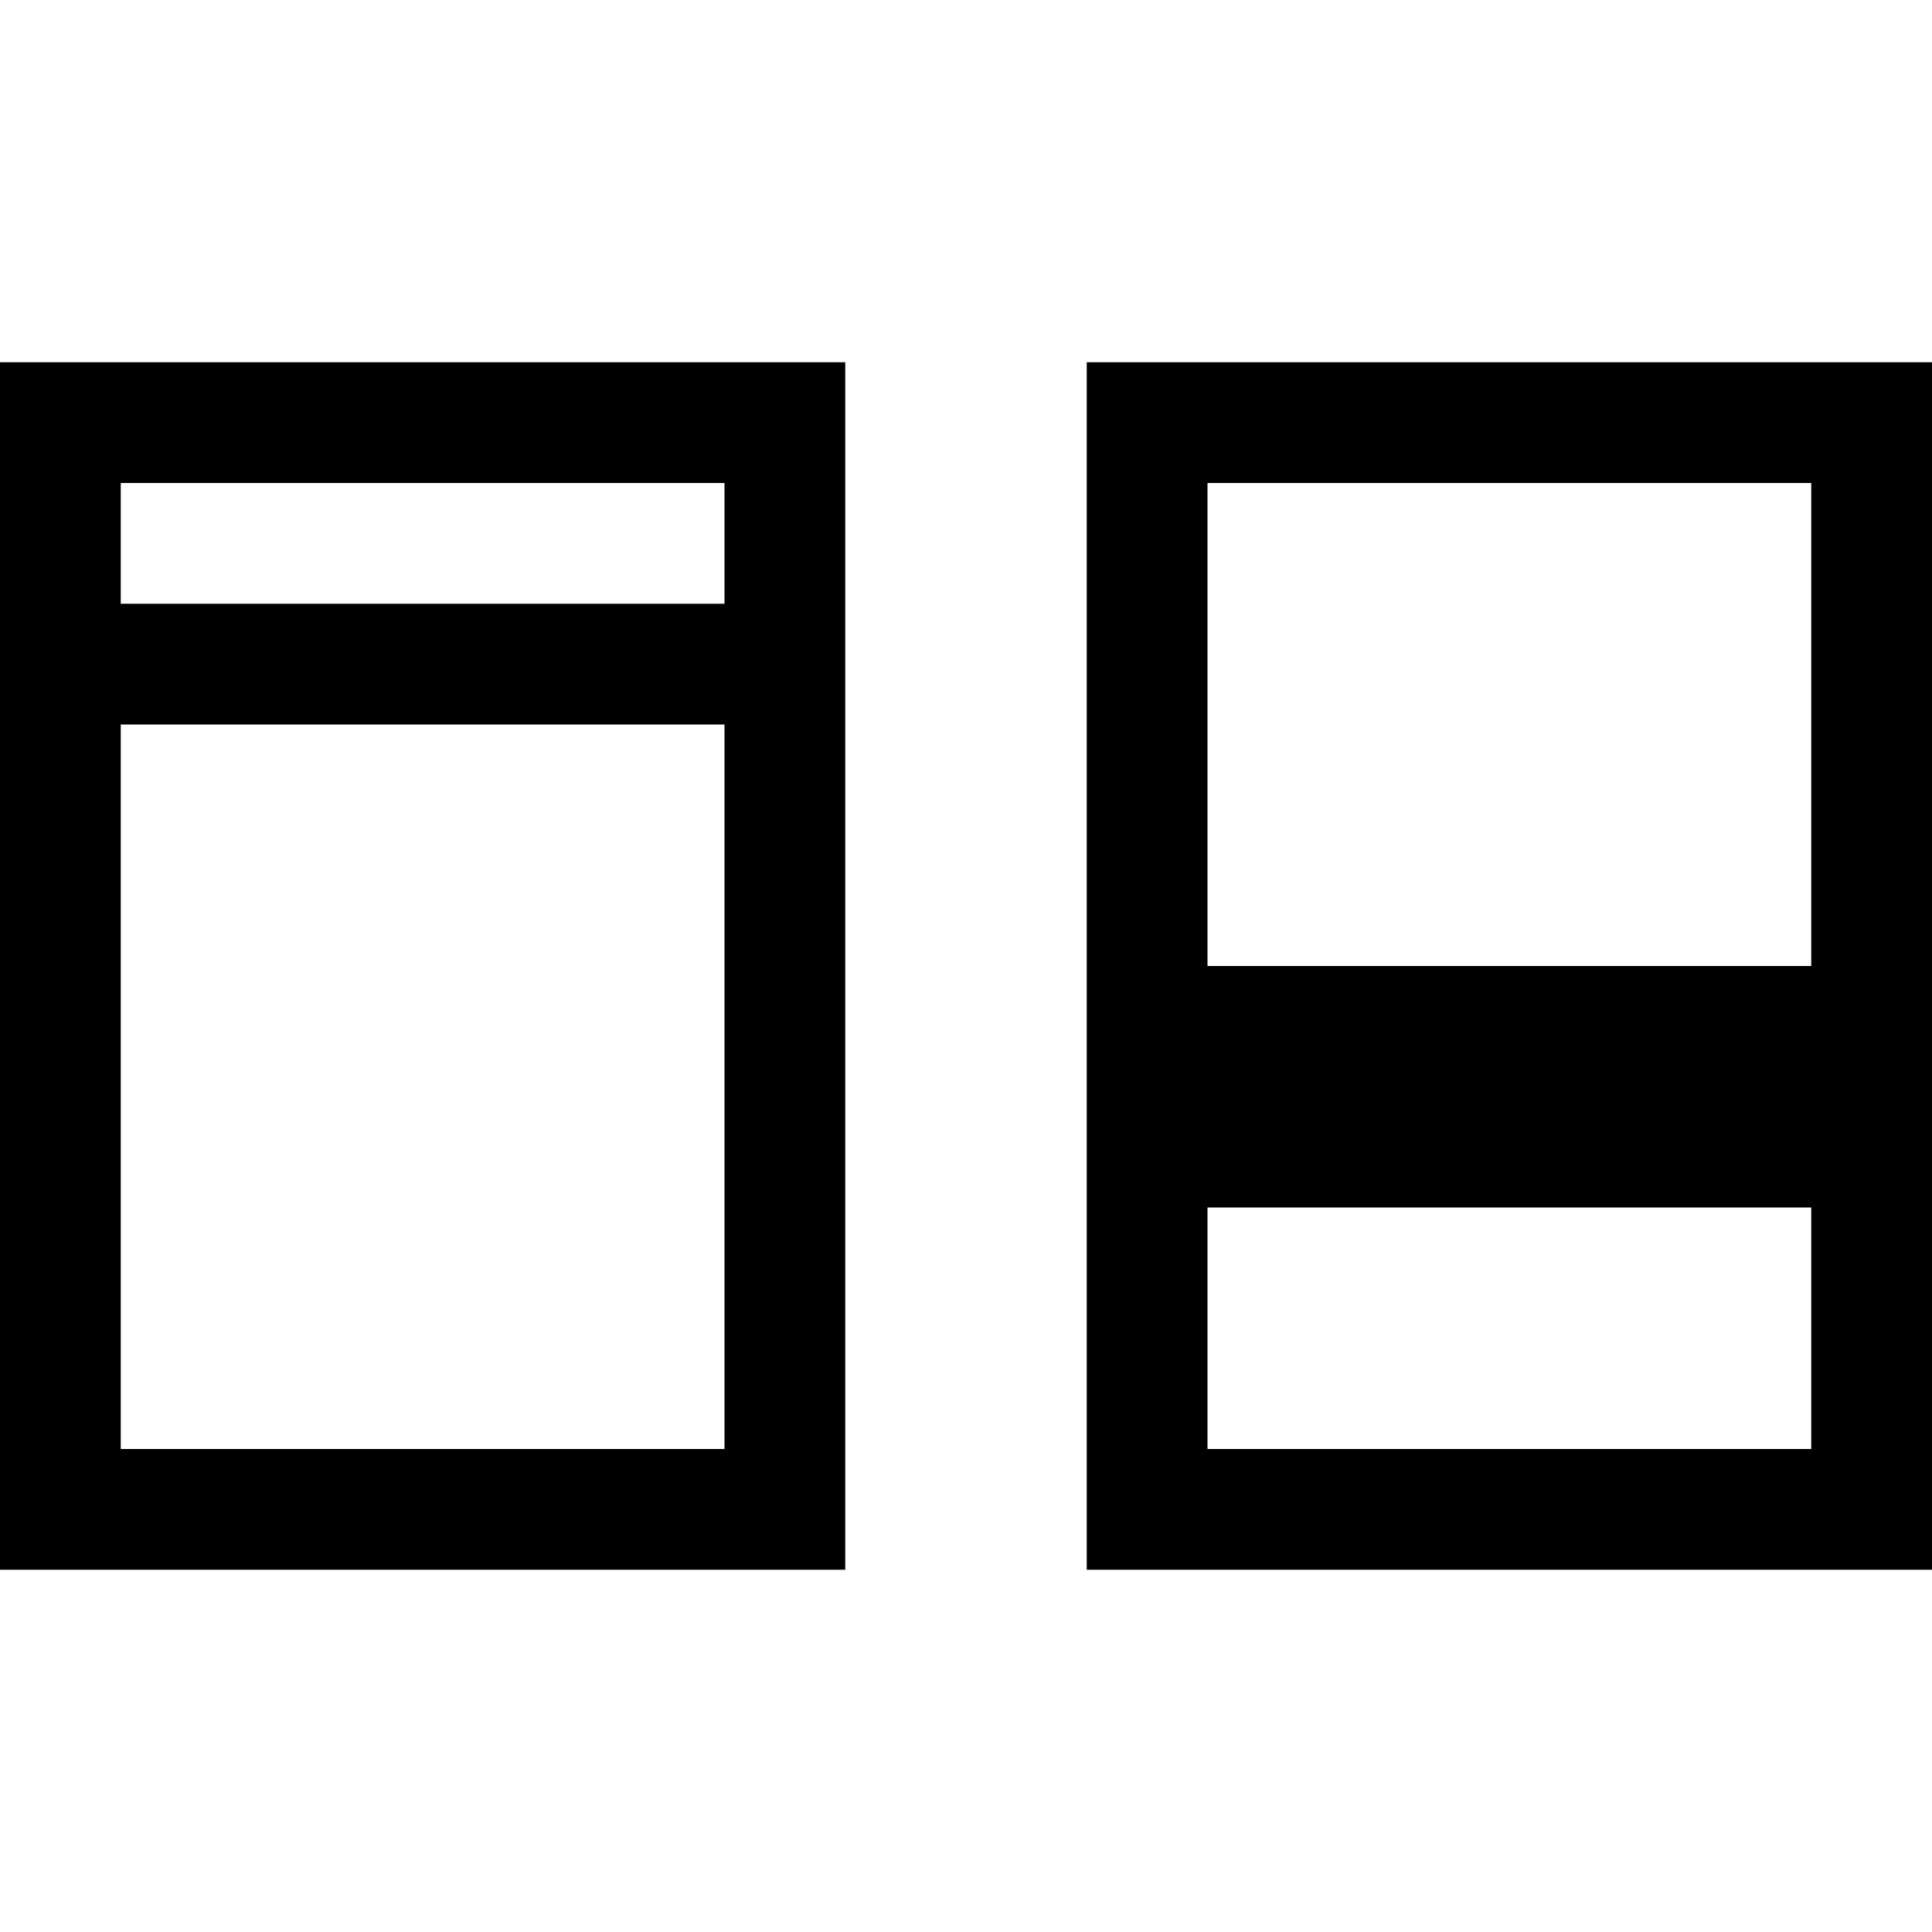 <svg xmlns="http://www.w3.org/2000/svg" width="3em" height="3em" viewBox="0 0 2048 2048"><path fill="currentColor" d="M0 384h896v1280H0zm768 1152V768H128v768zM128 512v128h640V512zm1920-128v1280h-896V384zm-128 896h-640v256h640zm0-768h-640v512h640z"/></svg>